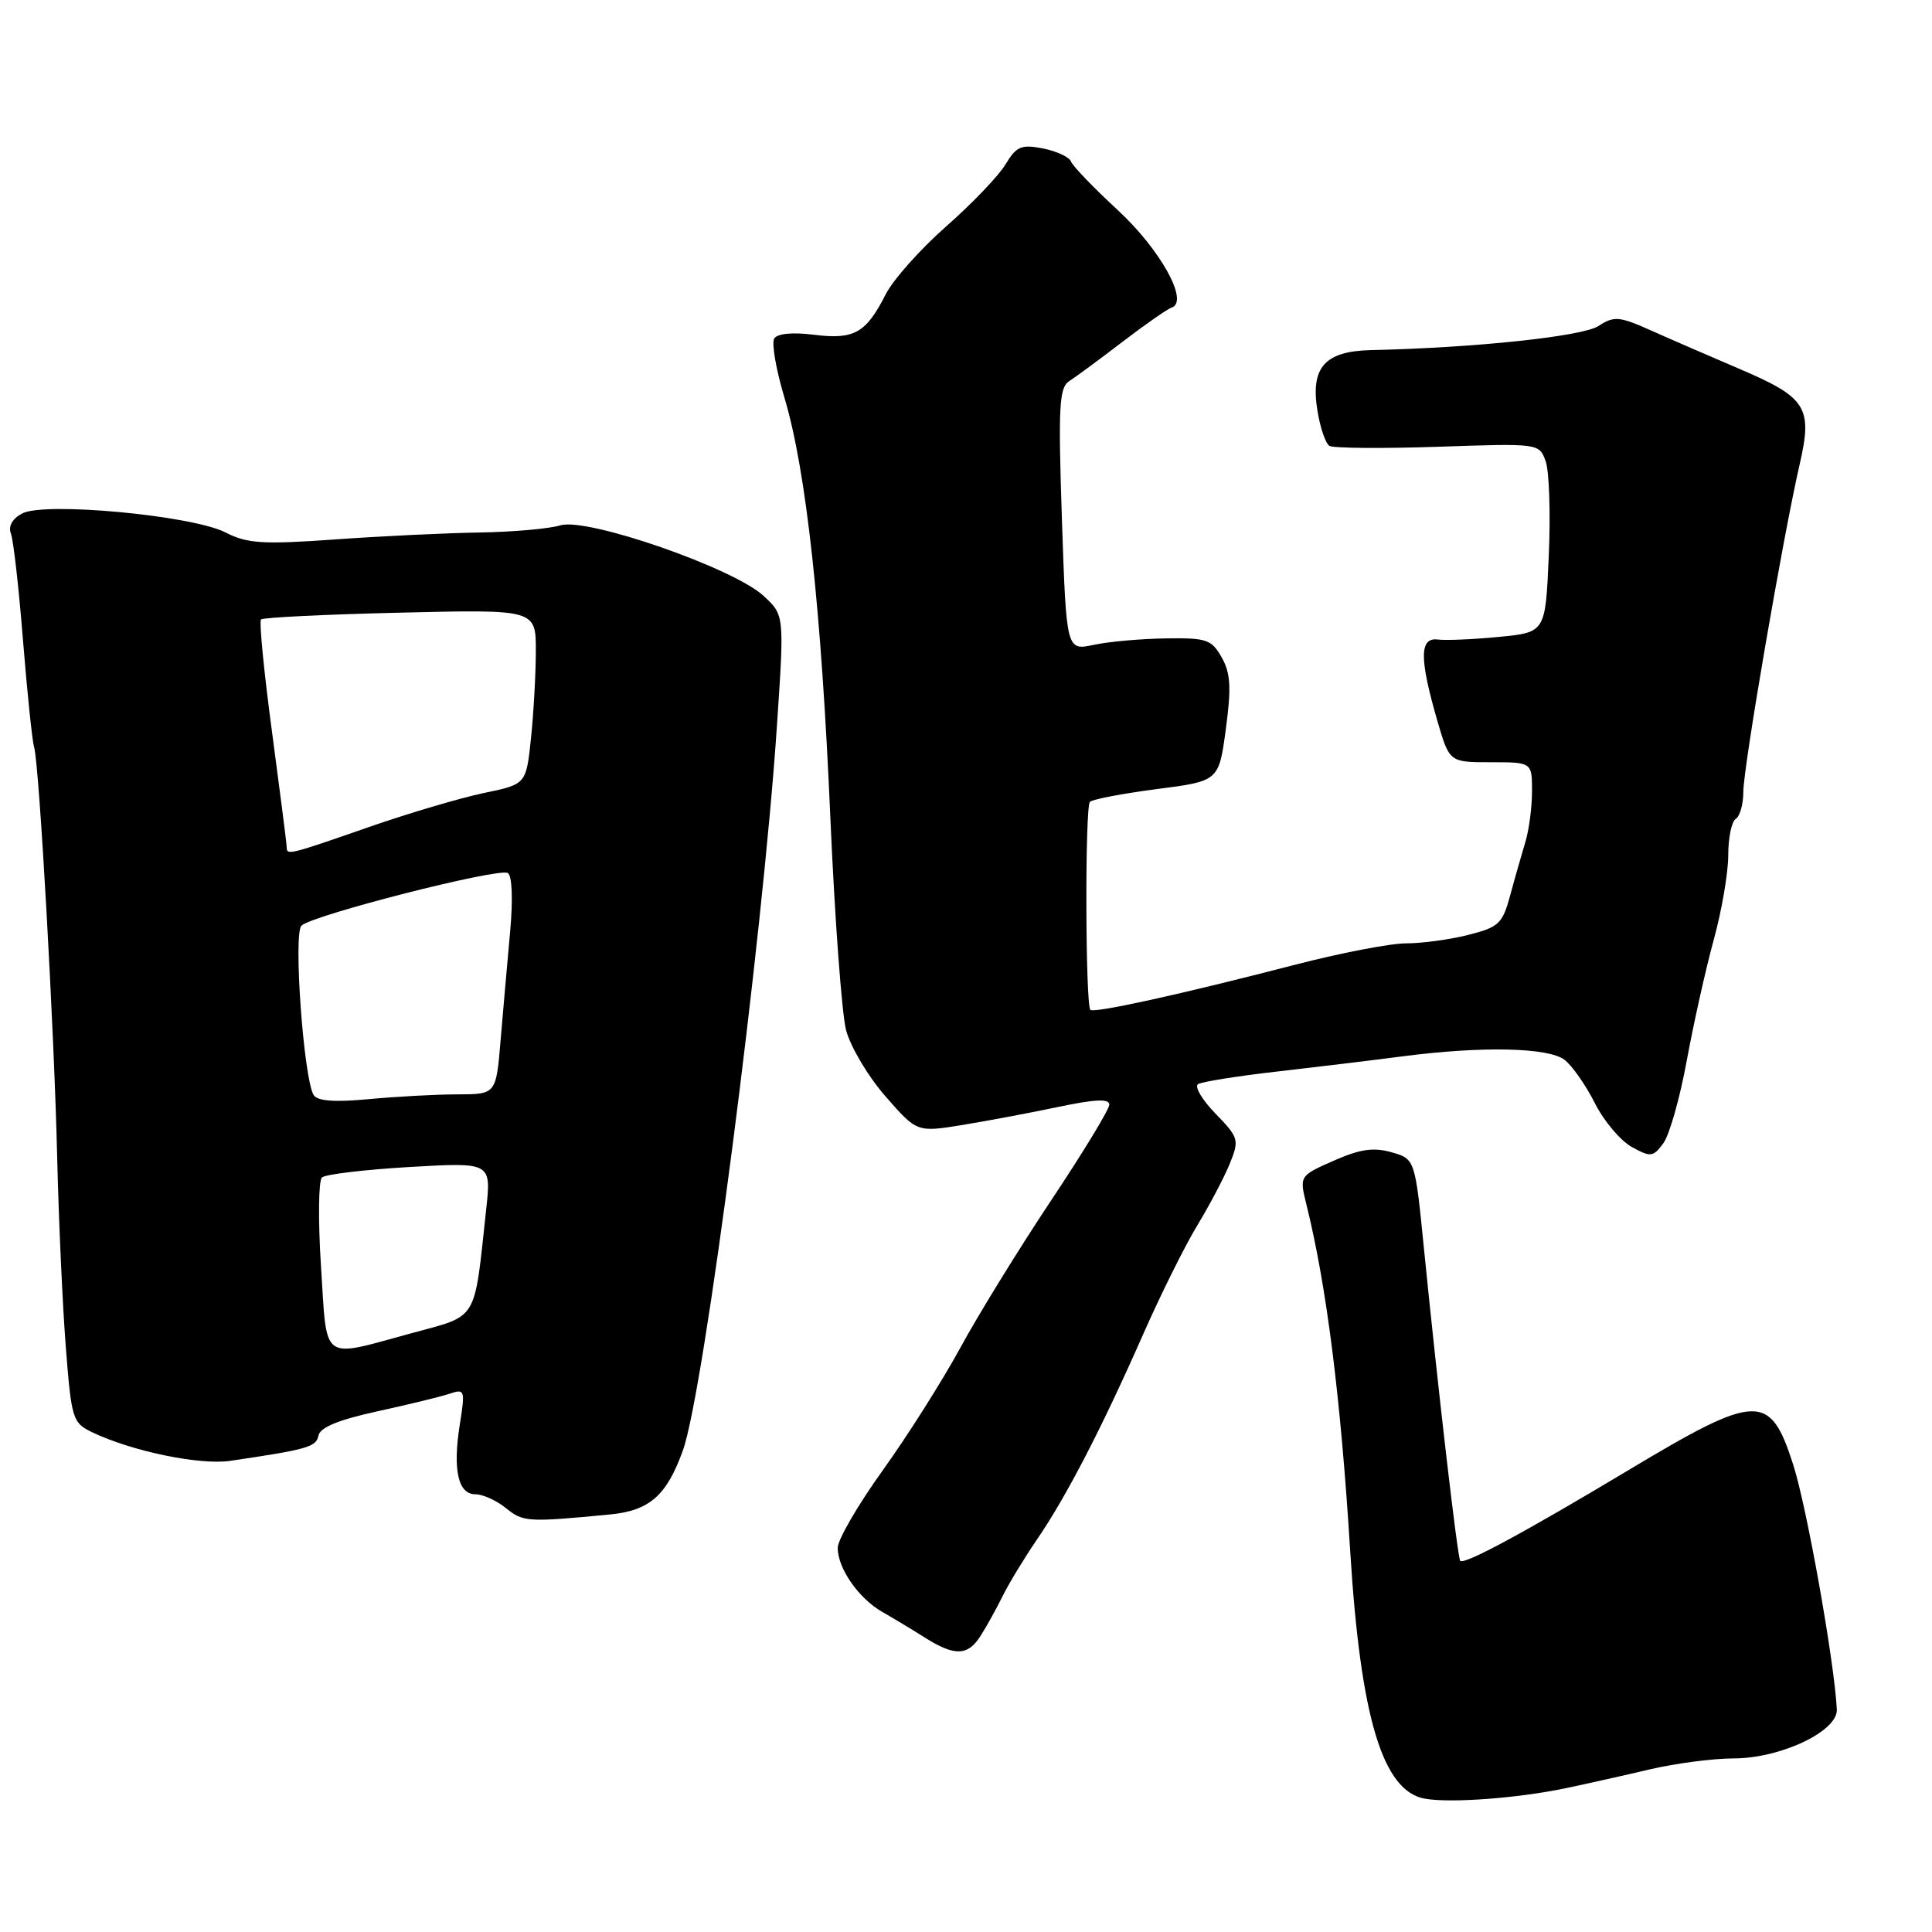 <?xml version="1.0" encoding="UTF-8" standalone="no"?>
<!DOCTYPE svg PUBLIC "-//W3C//DTD SVG 1.1//EN" "http://www.w3.org/Graphics/SVG/1.1/DTD/svg11.dtd" >
<svg xmlns="http://www.w3.org/2000/svg" xmlns:xlink="http://www.w3.org/1999/xlink" version="1.1" viewBox="0 0 256 256">
 <g >
 <path fill="currentColor"
d=" M 207.50 236.94 C 210.25 236.36 215.27 235.24 218.66 234.44 C 222.05 233.65 227.02 233.00 229.70 233.00 C 235.94 233.00 243.55 229.39 243.39 226.50 C 243.05 220.08 239.41 199.68 237.61 194.08 C 234.54 184.50 232.88 184.55 215.75 194.82 C 201.92 203.11 194.03 207.36 193.49 206.82 C 193.14 206.47 190.57 184.34 188.69 165.54 C 187.50 153.57 187.50 153.57 184.38 152.68 C 182.00 152.00 180.20 152.26 176.72 153.80 C 172.17 155.81 172.17 155.81 173.12 159.66 C 175.78 170.40 177.65 185.17 178.91 205.55 C 180.28 227.63 183.22 237.38 188.83 238.34 C 192.28 238.94 201.14 238.27 207.50 236.94 Z  M 129.94 216.75 C 130.73 215.51 132.03 213.15 132.85 211.50 C 133.66 209.85 135.71 206.47 137.40 204.00 C 141.29 198.32 146.01 189.20 151.45 176.85 C 153.79 171.54 157.04 165.01 158.66 162.35 C 160.28 159.68 162.21 156.01 162.95 154.20 C 164.23 151.03 164.15 150.75 161.06 147.56 C 159.28 145.73 158.24 143.97 158.75 143.65 C 159.26 143.34 163.92 142.59 169.09 142.00 C 174.27 141.41 181.88 140.49 186.00 139.95 C 196.48 138.60 205.15 138.80 207.31 140.43 C 208.30 141.19 210.10 143.75 211.31 146.14 C 212.51 148.53 214.72 151.15 216.22 151.98 C 218.72 153.36 219.05 153.32 220.40 151.49 C 221.21 150.39 222.61 145.45 223.51 140.50 C 224.42 135.55 226.03 128.36 227.08 124.52 C 228.14 120.68 229.00 115.65 229.00 113.33 C 229.00 111.01 229.45 108.84 230.00 108.50 C 230.55 108.16 231.00 106.55 231.00 104.92 C 231.00 101.68 236.26 71.10 238.46 61.55 C 240.21 53.93 239.40 52.67 230.30 48.80 C 226.56 47.20 221.38 44.96 218.80 43.80 C 214.54 41.90 213.88 41.85 211.80 43.20 C 209.67 44.58 195.41 46.09 181.67 46.39 C 175.51 46.53 173.61 48.70 174.58 54.50 C 174.94 56.70 175.65 58.76 176.15 59.08 C 176.65 59.39 183.11 59.45 190.50 59.20 C 203.94 58.74 203.95 58.74 204.81 61.12 C 205.28 62.43 205.47 68.07 205.22 73.65 C 204.78 83.79 204.78 83.79 198.64 84.39 C 195.26 84.72 191.60 84.88 190.50 84.74 C 188.07 84.45 188.07 87.28 190.47 95.56 C 192.06 101.00 192.06 101.00 197.53 101.00 C 203.00 101.00 203.00 101.00 203.00 104.85 C 203.00 106.97 202.60 110.01 202.11 111.60 C 201.63 113.20 200.72 116.36 200.11 118.63 C 199.09 122.40 198.60 122.86 194.55 123.88 C 192.11 124.50 188.40 125.00 186.31 125.00 C 184.21 125.00 177.55 126.29 171.50 127.86 C 156.65 131.71 144.95 134.29 144.48 133.81 C 143.82 133.15 143.75 106.91 144.42 106.25 C 144.76 105.91 148.74 105.15 153.27 104.56 C 161.50 103.50 161.50 103.50 162.43 96.61 C 163.17 91.10 163.06 89.19 161.88 87.11 C 160.54 84.73 159.88 84.51 154.46 84.59 C 151.18 84.64 146.88 85.02 144.90 85.45 C 141.30 86.21 141.30 86.21 140.71 68.86 C 140.21 53.82 140.34 51.37 141.68 50.50 C 142.54 49.95 145.71 47.61 148.74 45.29 C 151.76 42.98 154.70 40.93 155.26 40.75 C 157.59 39.97 153.76 33.07 148.12 27.85 C 144.94 24.91 142.14 22.01 141.92 21.41 C 141.69 20.81 140.01 20.03 138.20 19.67 C 135.32 19.11 134.68 19.39 133.25 21.76 C 132.35 23.27 128.81 26.98 125.37 30.00 C 121.94 33.02 118.33 37.08 117.36 39.00 C 114.75 44.14 113.19 45.02 107.88 44.36 C 105.03 44.00 103.00 44.19 102.59 44.86 C 102.22 45.45 102.83 48.99 103.95 52.72 C 106.83 62.37 108.83 80.68 110.03 108.44 C 110.61 121.67 111.54 134.30 112.11 136.50 C 112.69 138.70 115.03 142.65 117.33 145.27 C 121.50 150.04 121.50 150.04 127.50 149.07 C 130.80 148.53 136.54 147.45 140.25 146.67 C 145.09 145.65 147.00 145.56 146.99 146.37 C 146.99 146.99 143.50 152.73 139.24 159.12 C 134.99 165.51 129.58 174.28 127.23 178.62 C 124.87 182.95 120.26 190.24 116.98 194.81 C 113.69 199.39 111.00 204.02 111.00 205.10 C 111.00 207.81 113.78 211.81 116.90 213.58 C 118.33 214.40 120.85 215.91 122.50 216.96 C 126.51 219.49 128.24 219.44 129.94 216.75 Z  M 80.77 200.68 C 86.06 200.18 88.33 198.19 90.49 192.18 C 93.29 184.40 101.07 124.40 102.96 96.00 C 103.93 81.50 103.93 81.50 101.18 78.96 C 97.20 75.27 77.81 68.54 74.25 69.61 C 72.74 70.07 67.90 70.49 63.50 70.56 C 59.10 70.63 50.49 71.04 44.38 71.48 C 34.79 72.16 32.78 72.03 29.88 70.55 C 25.43 68.29 5.87 66.46 2.93 68.04 C 1.62 68.74 1.07 69.74 1.45 70.72 C 1.78 71.58 2.50 77.96 3.05 84.89 C 3.61 91.83 4.27 98.17 4.52 99.00 C 5.20 101.27 7.19 136.52 7.58 153.50 C 7.78 161.75 8.29 173.00 8.72 178.49 C 9.47 188.07 9.61 188.53 12.25 189.80 C 17.52 192.31 26.46 194.16 30.50 193.57 C 40.77 192.06 41.90 191.73 42.20 190.22 C 42.40 189.14 44.87 188.13 50.00 187.01 C 54.12 186.11 58.44 185.06 59.59 184.67 C 61.59 184.00 61.65 184.19 60.93 188.73 C 59.97 194.75 60.69 198.00 63.00 198.00 C 63.98 198.00 65.81 198.83 67.06 199.85 C 69.32 201.68 69.92 201.72 80.77 200.68 Z  M 42.54 167.89 C 42.14 161.78 42.20 156.44 42.66 156.02 C 43.12 155.60 48.36 154.98 54.30 154.63 C 65.10 154.01 65.10 154.01 64.42 160.26 C 62.79 175.34 63.46 174.22 54.48 176.67 C 42.40 179.95 43.36 180.66 42.54 167.89 Z  M 41.56 145.10 C 40.24 142.96 38.85 123.75 39.94 122.66 C 41.33 121.27 66.10 114.95 67.29 115.68 C 67.86 116.03 67.98 119.18 67.60 123.39 C 67.24 127.30 66.68 133.76 66.34 137.75 C 65.74 145.00 65.74 145.00 60.62 145.01 C 57.80 145.01 52.53 145.30 48.89 145.64 C 44.33 146.07 42.06 145.90 41.56 145.10 Z  M 37.99 112.25 C 37.99 111.84 37.11 104.99 36.05 97.03 C 34.98 89.07 34.32 82.34 34.59 82.08 C 34.85 81.82 43.15 81.41 53.03 81.18 C 71.00 80.75 71.00 80.75 71.00 86.23 C 71.00 89.24 70.71 94.45 70.36 97.81 C 69.72 103.92 69.72 103.92 64.11 105.08 C 61.03 105.72 54.13 107.76 48.79 109.62 C 38.22 113.30 38.00 113.35 37.99 112.25 Z "/>
</g>
</svg>